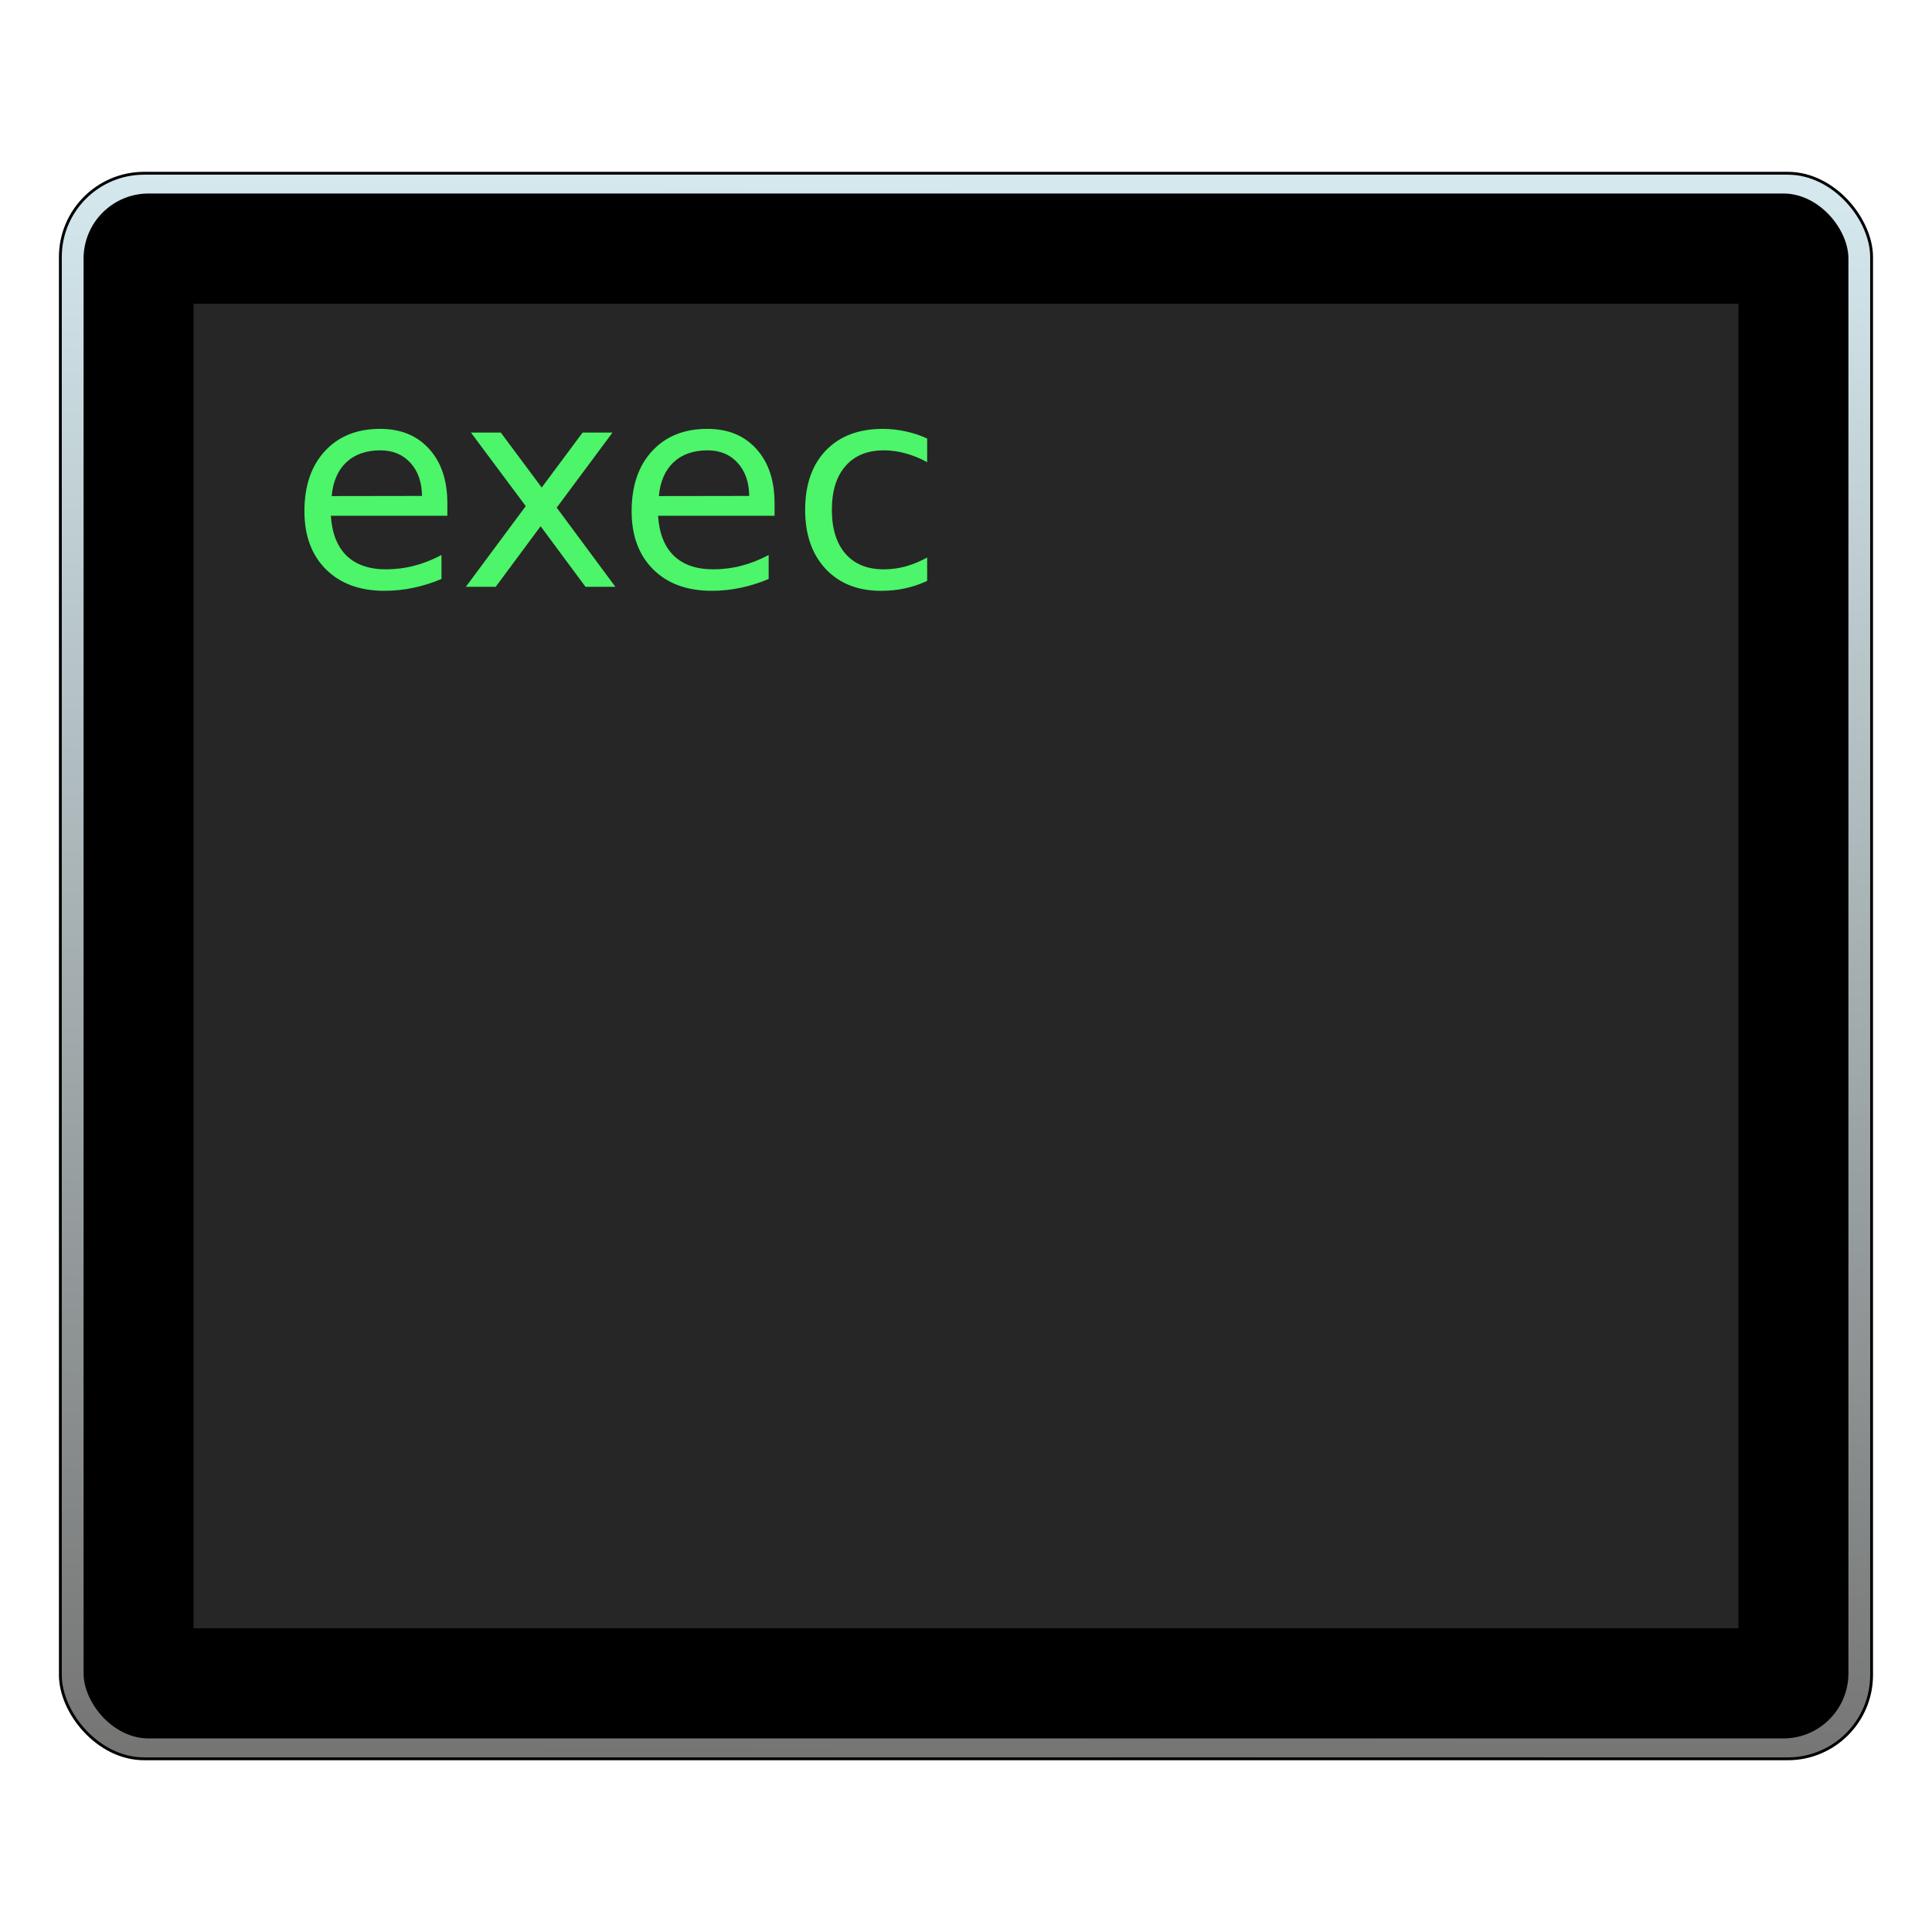 <?xml version="1.0" encoding="UTF-8" standalone="no"?>
<!-- Created with Inkscape (http://www.inkscape.org/) -->

<svg
   xmlns:osb="http://www.openswatchbook.org/uri/2009/osb"
   xmlns:dc="http://purl.org/dc/elements/1.1/"
   xmlns:cc="http://creativecommons.org/ns#"
   xmlns:rdf="http://www.w3.org/1999/02/22-rdf-syntax-ns#"
   xmlns:svg="http://www.w3.org/2000/svg"
   xmlns="http://www.w3.org/2000/svg"
   xmlns:xlink="http://www.w3.org/1999/xlink"
   xmlns:sodipodi="http://sodipodi.sourceforge.net/DTD/sodipodi-0.dtd"
   xmlns:inkscape="http://www.inkscape.org/namespaces/inkscape"
   width="128"
   height="128"
   viewBox="0 0 33.867 33.867"
   version="1.1"
   id="svg880"
   inkscape:version="0.92.1 r15371"
   sodipodi:docname="application-executable.svg">
  <defs
     id="defs874">
    <linearGradient
       id="linearGradient939"
       inkscape:collect="always">
      <stop
         id="stop935"
         offset="0"
         style="stop-color:#d4e8ee;stop-opacity:1" />
      <stop
         id="stop937"
         offset="1"
         style="stop-color:#757574;stop-opacity:1" />
    </linearGradient>
    <linearGradient
       osb:paint="solid"
       id="linearGradient6987">
      <stop
         id="stop6985"
         offset="0"
         style="stop-color:#77d2fb;stop-opacity:1;" />
    </linearGradient>
    <linearGradient
       inkscape:collect="always"
       xlink:href="#linearGradient939"
       id="linearGradient1025-5"
       gradientUnits="userSpaceOnUse"
       x1="-218.421"
       y1="84.454"
       x2="-219.889"
       y2="220.388"
       gradientTransform="matrix(0.203,0,0,0.203,24.345,249.187)" />
  </defs>
  <sodipodi:namedview
     id="base"
     pagecolor="#ffffff"
     bordercolor="#666666"
     borderopacity="1.0"
     inkscape:pageopacity="0.0"
     inkscape:pageshadow="2"
     inkscape:zoom="1.4"
     inkscape:cx="-59.169163"
     inkscape:cy="31.707869"
     inkscape:document-units="mm"
     inkscape:current-layer="layer1"
     showgrid="false"
     inkscape:window-width="1366"
     inkscape:window-height="669"
     inkscape:window-x="0"
     inkscape:window-y="28"
     inkscape:window-maximized="1"
     units="px" />
  <g
     inkscape:label="Layer 1"
     inkscape:groupmode="layer"
     id="layer1"
     transform="translate(0,-263.133)">
    <g
       id="g5033"
       transform="translate(35.814,5.8037313e-6)">
      <rect
         ry="1.469"
         y="266.17"
         x="-34.756"
         height="27.794"
         width="31.75"
         id="rect1015-1"
         style="opacity:1;fill:url(#linearGradient1025-5);fill-opacity:1;fill-rule:nonzero;stroke:#000000;stroke-width:0.05;stroke-linecap:round;stroke-linejoin:round;stroke-miterlimit:4;stroke-dasharray:none;stroke-dashoffset:0;stroke-opacity:1" />
      <rect
         style="opacity:1;fill:#000000;fill-opacity:1;fill-rule:nonzero;stroke:none;stroke-width:0.081;stroke-linecap:round;stroke-linejoin:round;stroke-miterlimit:4;stroke-dasharray:none;stroke-dashoffset:0;stroke-opacity:1"
         id="rect1017-2"
         width="30.937"
         height="27.082"
         x="-34.349"
         y="266.525"
         ry="1.141" />
      <rect
         style="opacity:1;fill:#262626;fill-opacity:1;fill-rule:nonzero;stroke:none;stroke-width:0.117;stroke-linecap:round;stroke-linejoin:round;stroke-miterlimit:4;stroke-dasharray:none;stroke-dashoffset:0;stroke-opacity:1"
         id="rect1019-7"
         width="27.082"
         height="23.219"
         x="-32.422"
         y="268.457" />
      <g
         transform="matrix(0.246,0,0,0.246,-35.53,223.711)"
         id="text1023"
         style="font-style:normal;font-weight:normal;font-size:20.097px;line-height:1.25;font-family:sans-serif;letter-spacing:0px;word-spacing:0px;fill:#4cf569;fill-opacity:1;stroke:none;stroke-width:2.006"
         aria-label="exec">
        <path
           id="path876"
           style="fill:#4cf569;fill-opacity:1;stroke-width:2.006"
           d="m 30.724,196.121 v 0.883 h -8.302 q 0.118,1.864 1.119,2.846 1.011,0.971 2.807,0.971 1.04,0 2.012,-0.255 0.981,-0.255 1.943,-0.765 v 1.707 q -0.971,0.412 -1.992,0.628 -1.021,0.216 -2.071,0.216 -2.63,0 -4.171,-1.531 -1.531,-1.531 -1.531,-4.141 0,-2.699 1.452,-4.278 1.462,-1.59 3.935,-1.59 2.218,0 3.503,1.433 1.295,1.423 1.295,3.876 z m -1.806,-0.53 q -0.02,-1.482 -0.834,-2.365 -0.805,-0.883 -2.139,-0.883 -1.511,0 -2.424,0.854 -0.903,0.854 -1.04,2.404 z"
           inkscape:connector-curvature="0" />
        <path
           id="path878"
           style="fill:#4cf569;fill-opacity:1;stroke-width:2.006"
           d="m 42.49,191.077 -3.974,5.348 4.18,5.642 h -2.129 l -3.199,-4.318 -3.199,4.318 h -2.129 l 4.269,-5.75 -3.906,-5.24 h 2.129 l 2.914,3.915 2.914,-3.915 z"
           inkscape:connector-curvature="0" />
        <path
           id="path880"
           style="fill:#4cf569;fill-opacity:1;stroke-width:2.006"
           d="m 54.04,196.121 v 0.883 h -8.302 q 0.118,1.864 1.119,2.846 1.011,0.971 2.807,0.971 1.04,0 2.012,-0.255 0.981,-0.255 1.943,-0.765 v 1.707 q -0.971,0.412 -1.992,0.628 -1.021,0.216 -2.071,0.216 -2.63,0 -4.171,-1.531 -1.531,-1.531 -1.531,-4.141 0,-2.699 1.452,-4.278 1.462,-1.59 3.935,-1.59 2.218,0 3.503,1.433 1.295,1.423 1.295,3.876 z m -1.806,-0.53 q -0.02,-1.482 -0.834,-2.365 -0.805,-0.883 -2.139,-0.883 -1.511,0 -2.424,0.854 -0.903,0.854 -1.04,2.404 z"
           inkscape:connector-curvature="0" />
        <path
           id="path882"
           style="fill:#4cf569;fill-opacity:1;stroke-width:2.006"
           d="m 64.913,191.499 v 1.688 q -0.765,-0.422 -1.541,-0.628 -0.765,-0.216 -1.55,-0.216 -1.757,0 -2.728,1.119 -0.971,1.109 -0.971,3.121 0,2.012 0.971,3.13 0.971,1.109 2.728,1.109 0.785,0 1.55,-0.206 0.775,-0.216 1.541,-0.638 v 1.668 q -0.756,0.353 -1.57,0.53 -0.805,0.177 -1.717,0.177 -2.483,0 -3.945,-1.56 -1.462,-1.56 -1.462,-4.21 0,-2.689 1.472,-4.229 1.482,-1.541 4.053,-1.541 0.834,0 1.629,0.177 0.795,0.167 1.541,0.51 z"
           inkscape:connector-curvature="0" />
      </g>
    </g>
  </g>
</svg>
